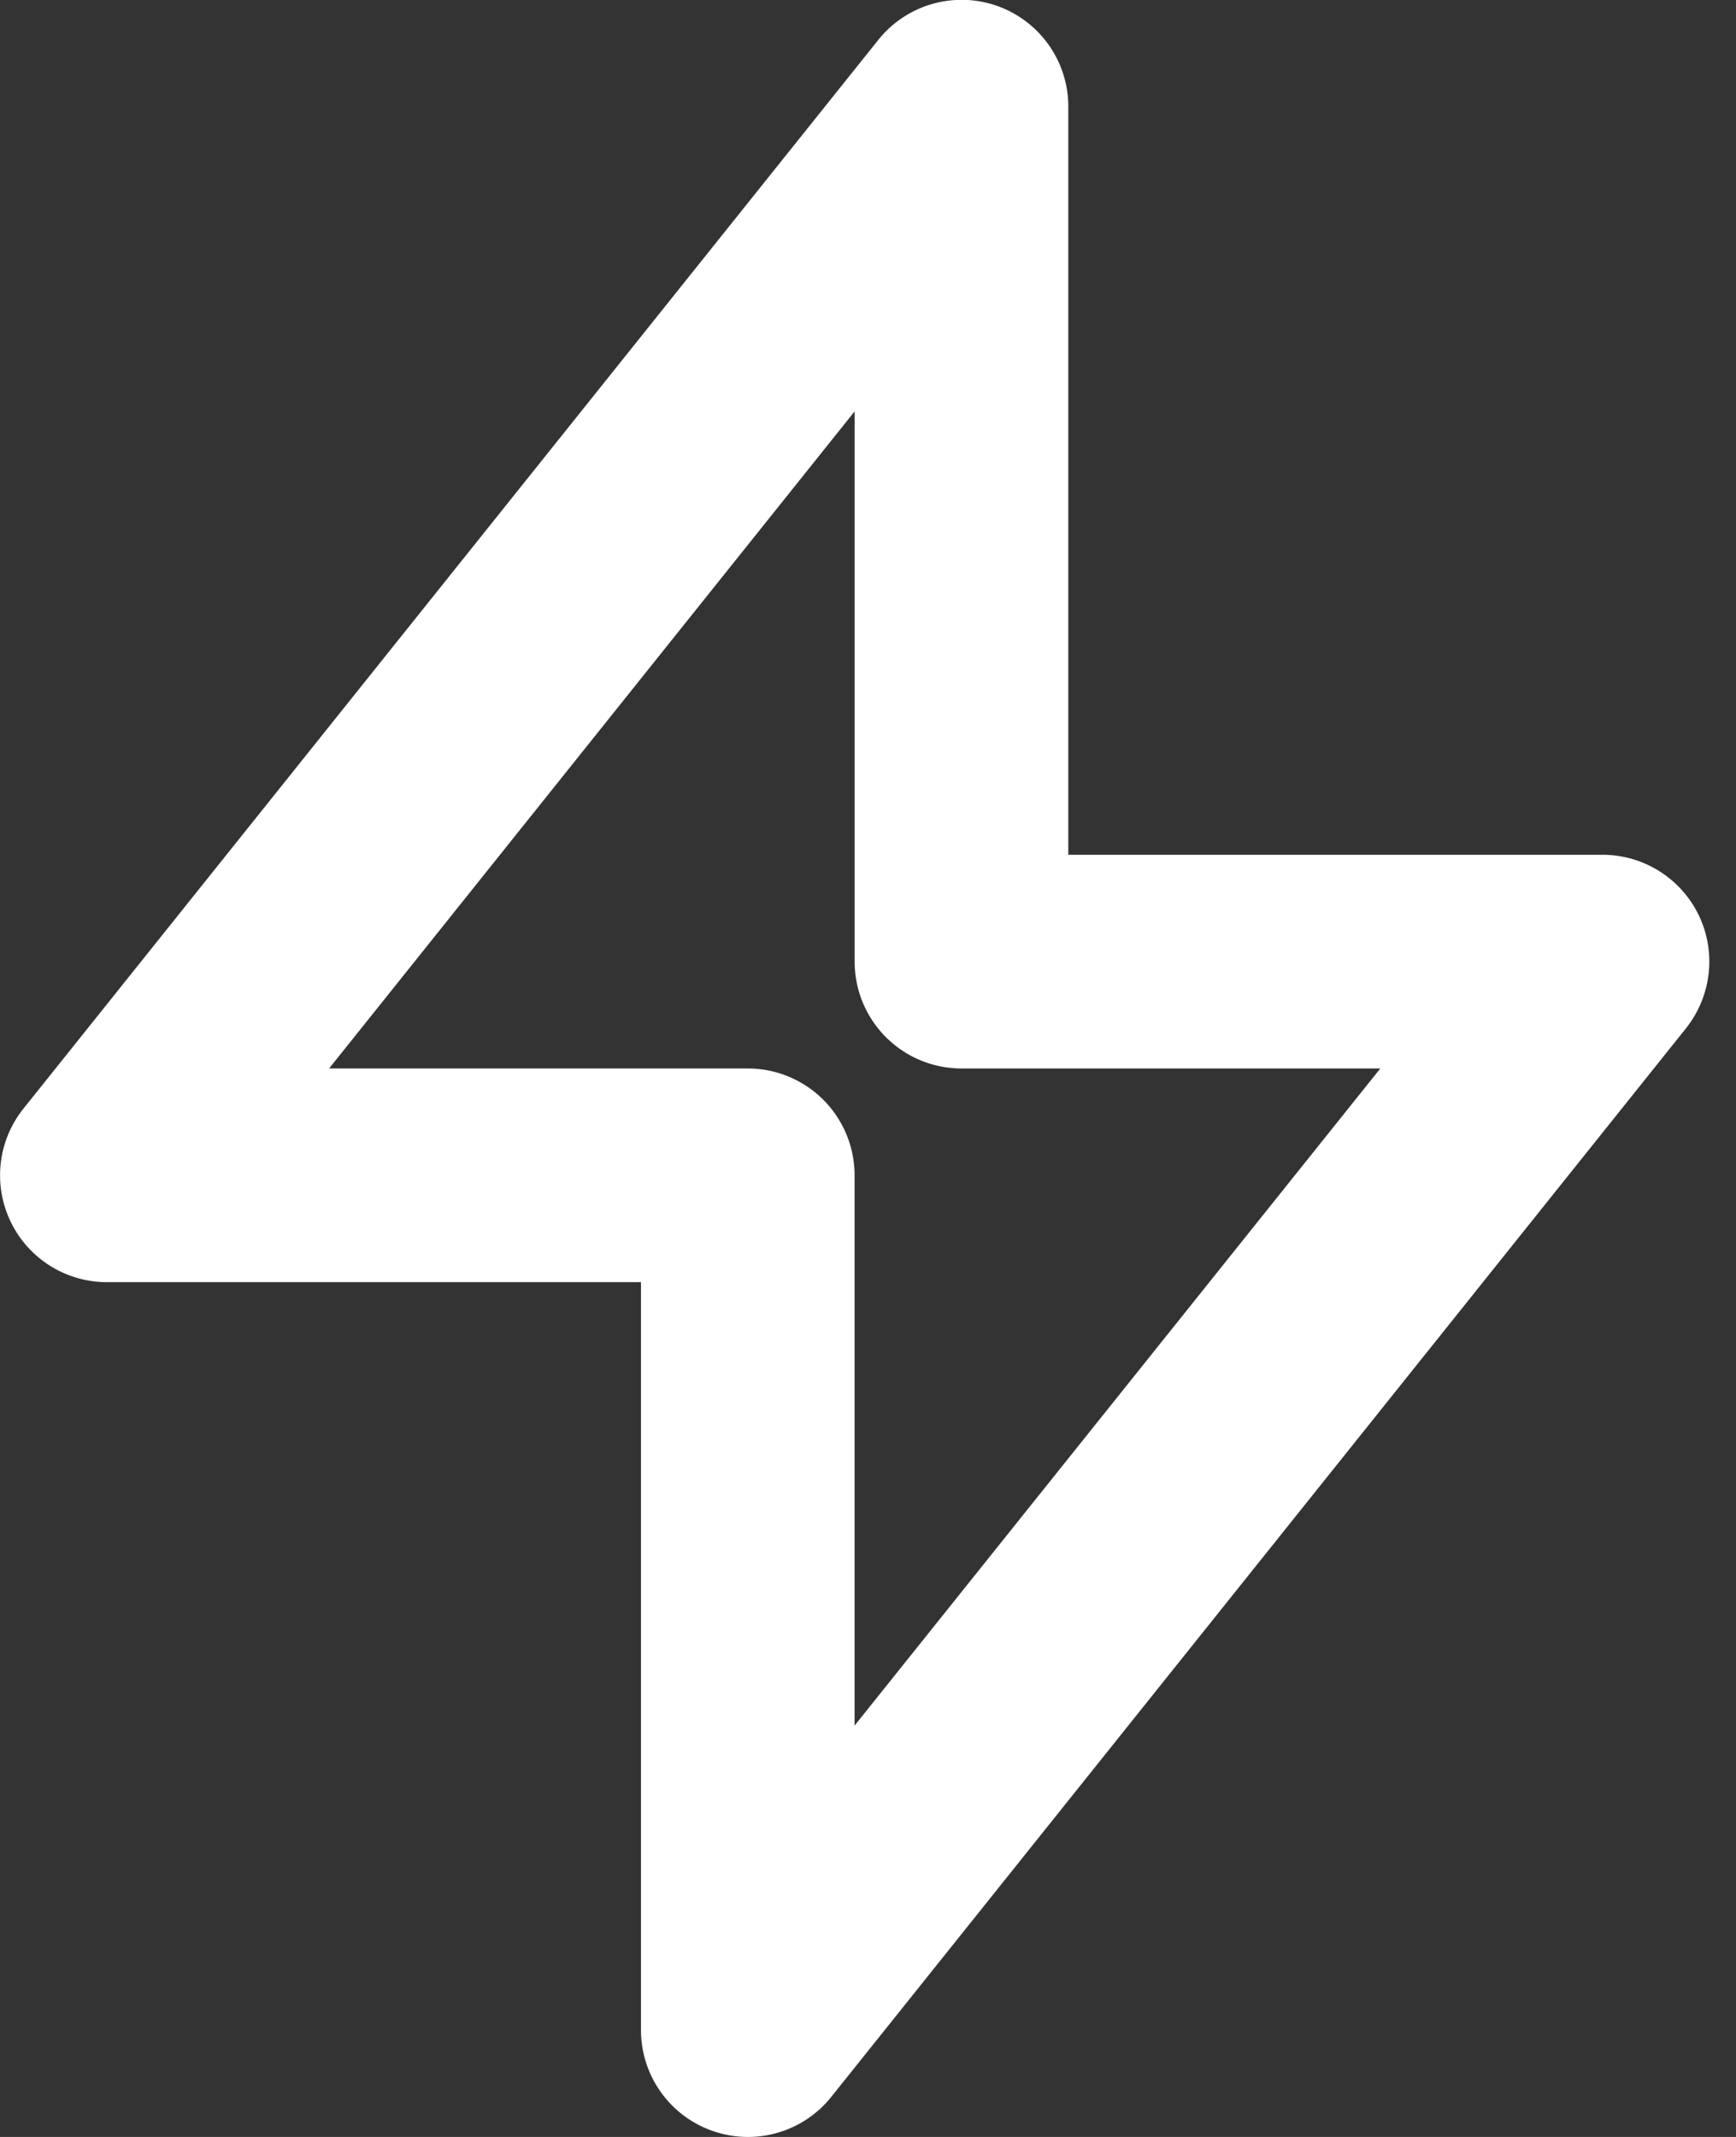<svg xmlns="http://www.w3.org/2000/svg" width="26" height="32" viewBox="0 0 26 32">
    <rect x="0" y="0" width="26" height="32" fill="#333333" stroke="none"/>
    <path fill="#FFF" fill-rule="evenodd" d="M4.929 16h6.27a1.6 1.6 0 0 1 1.6 1.6v8.24L20.673 16H14.4a1.6 1.6 0 0 1-1.6-1.6V6.16L4.929 16zm5.741 15.909A1.599 1.599 0 0 1 9.6 30.4V19.2h-8a1.6 1.6 0 0 1-1.248-2.6l12.8-16A1.598 1.598 0 0 1 16 1.6v11.2h8c.616 0 1.176.353 1.443.907.266.554.19 1.211-.193 1.693l-12.8 16a1.598 1.598 0 0 1-1.78.509z"/>
</svg>
